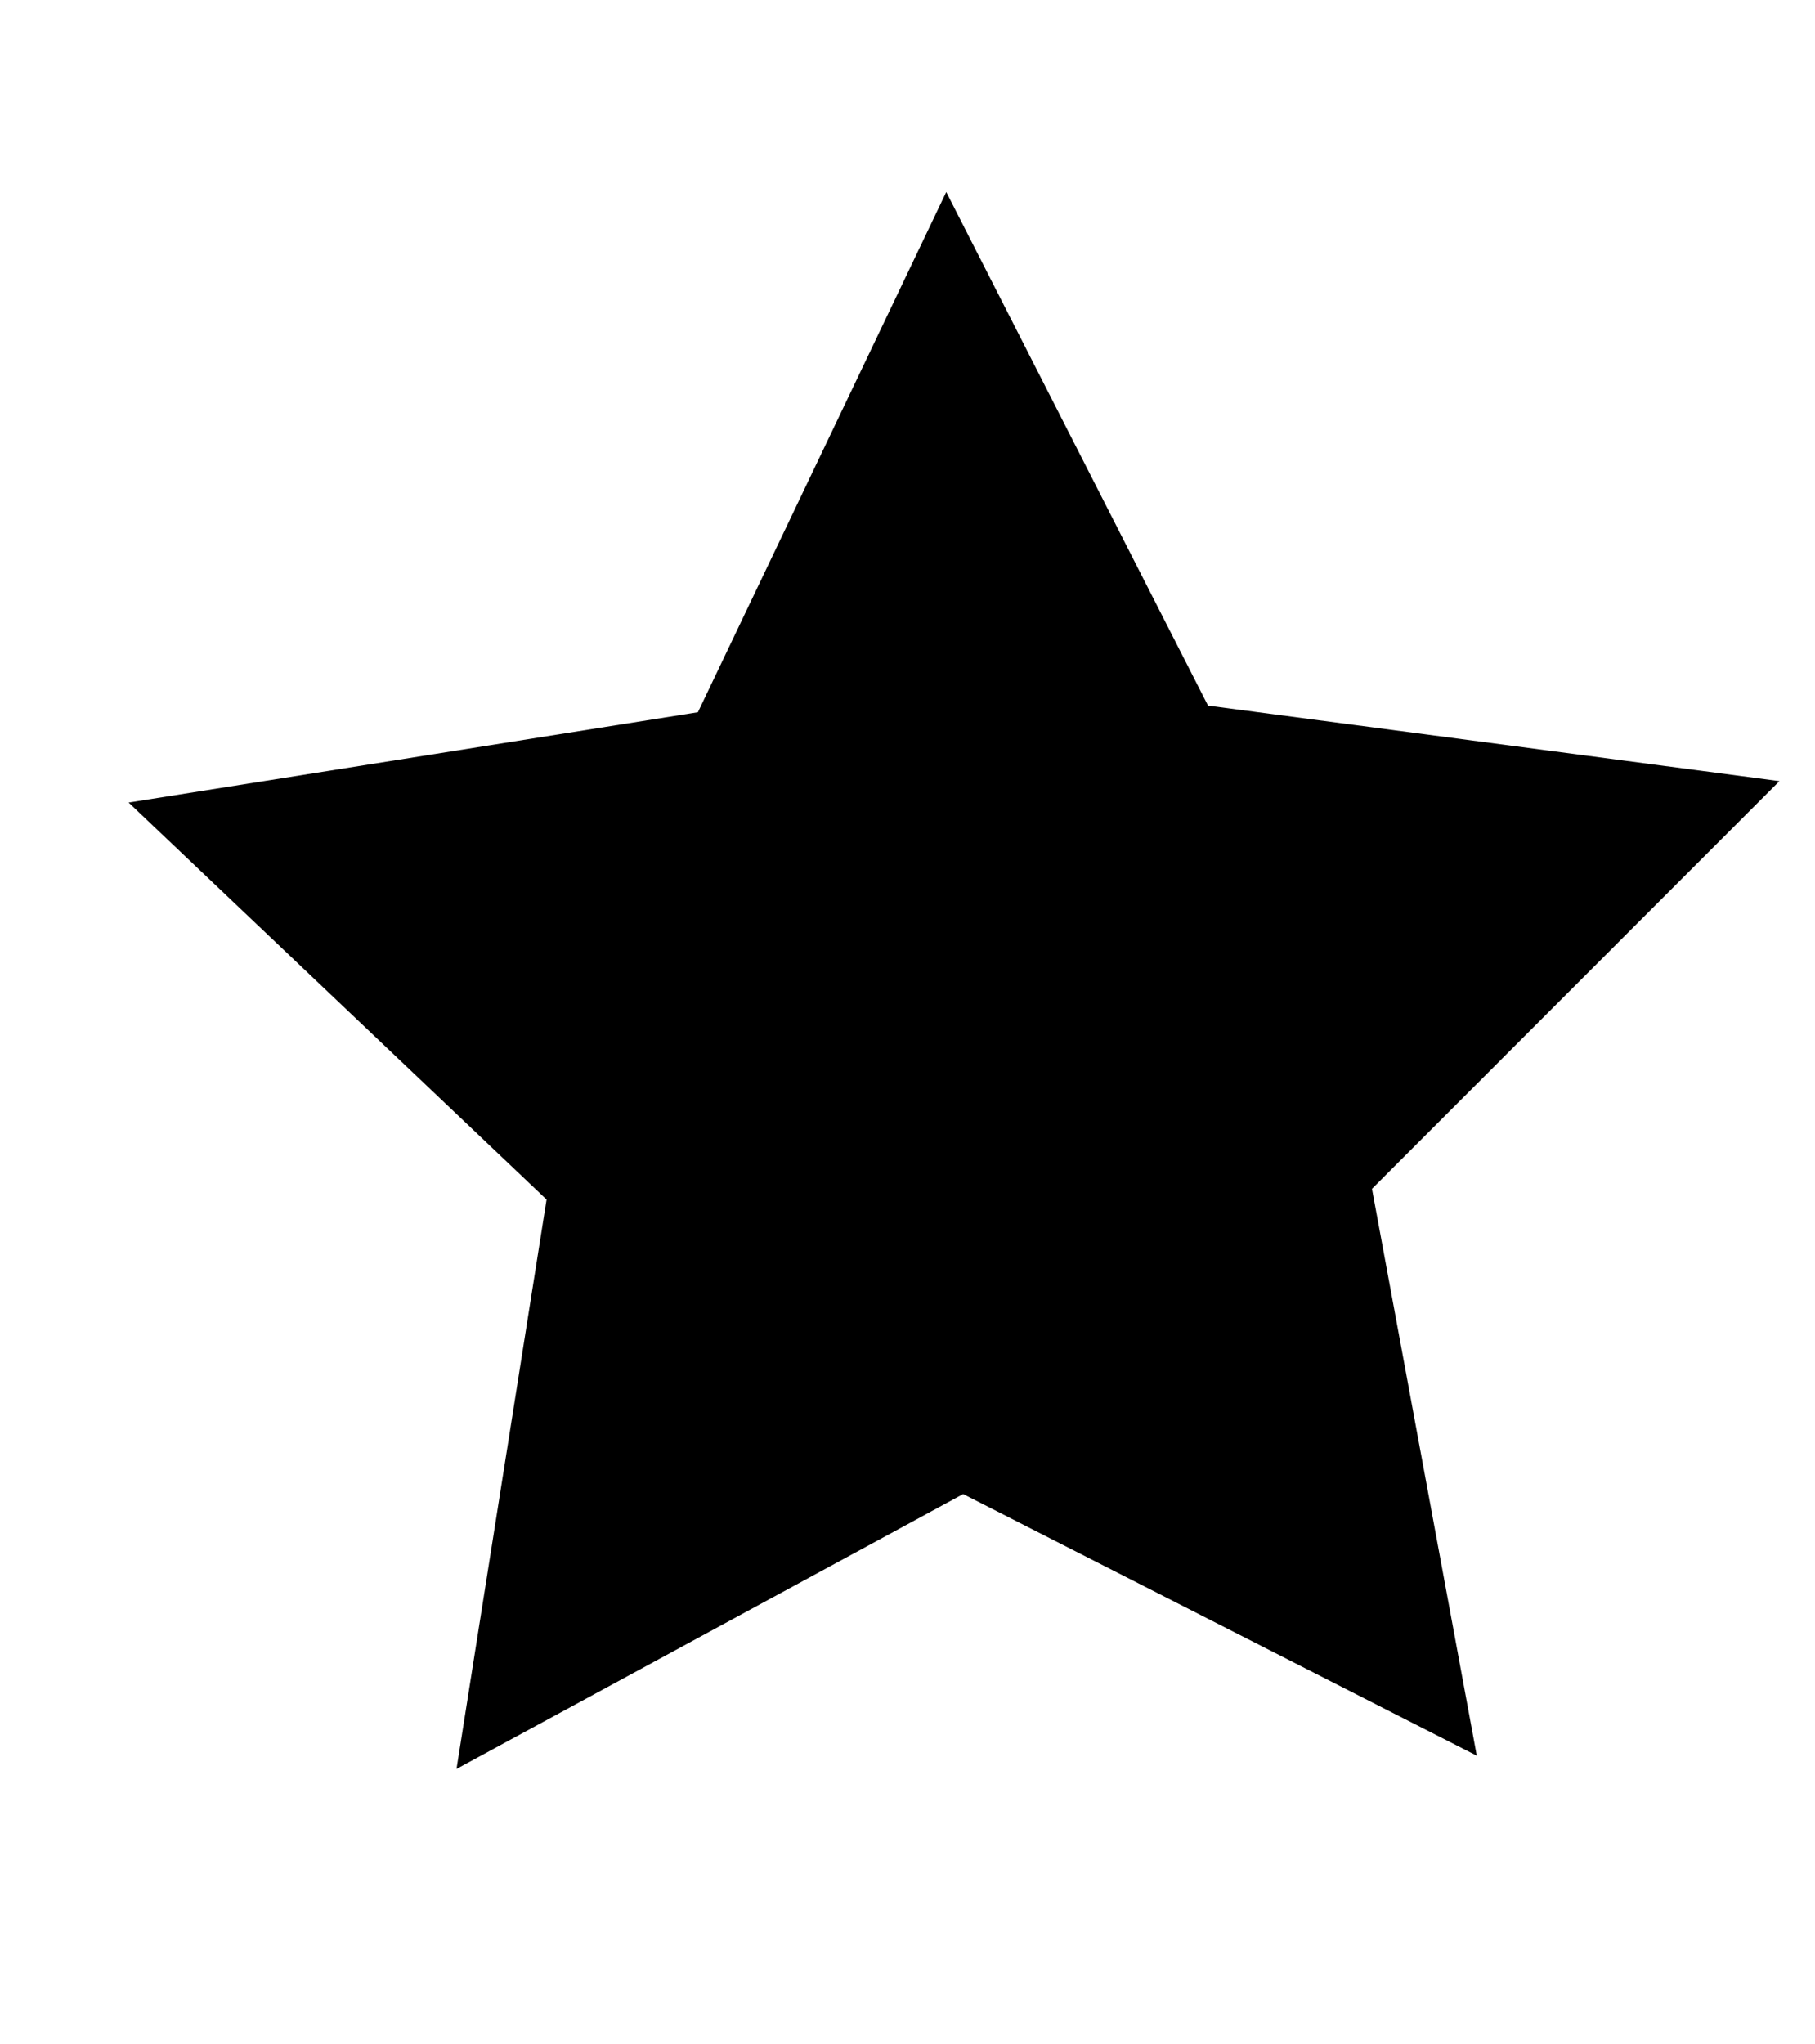 <?xml version="1.0" encoding="utf-8"?>
<!-- Generator: Adobe Illustrator 28.1.0, SVG Export Plug-In . SVG Version: 6.00 Build 0)  -->
<svg version="1.1" id="Layer_1" xmlns="http://www.w3.org/2000/svg" xmlns:xlink="http://www.w3.org/1999/xlink" x="0px" y="0px"
	 viewBox="0 0 614.144 691.517" style="enable-background:new 0 0 614.144 691.517;" xml:space="preserve">
<style type="text/css">
	.st0{fill:#FFFFFF;}
	.st1{fill:#2C292A;}
	.st2{fill:#2E2B2C;}
	.st3{fill:#2D292A;}
	.st4{fill:#312E2F;}
	.st5{fill:#3E3B3C;}
	.st6{fill:#3B3839;}
	.st7{fill:#C2C2C4;}
	.st8{fill:#DBDBDC;}
	.st9{fill:none;stroke:#000000;stroke-width:2.5;stroke-miterlimit:10;}
	.st10{fill:none;stroke:#000000;stroke-width:2;stroke-miterlimit:10;}
	.st11{stroke:#000000;stroke-miterlimit:10;}
</style>
<polygon points="499.697,593.982 325.904,505.475 154.469,598.466 184.939,405.829 43.523,271.519 236.147,240.97 
	320.183,64.971 408.762,238.728 602.115,264.264 464.235,402.201 "/>
</svg>
